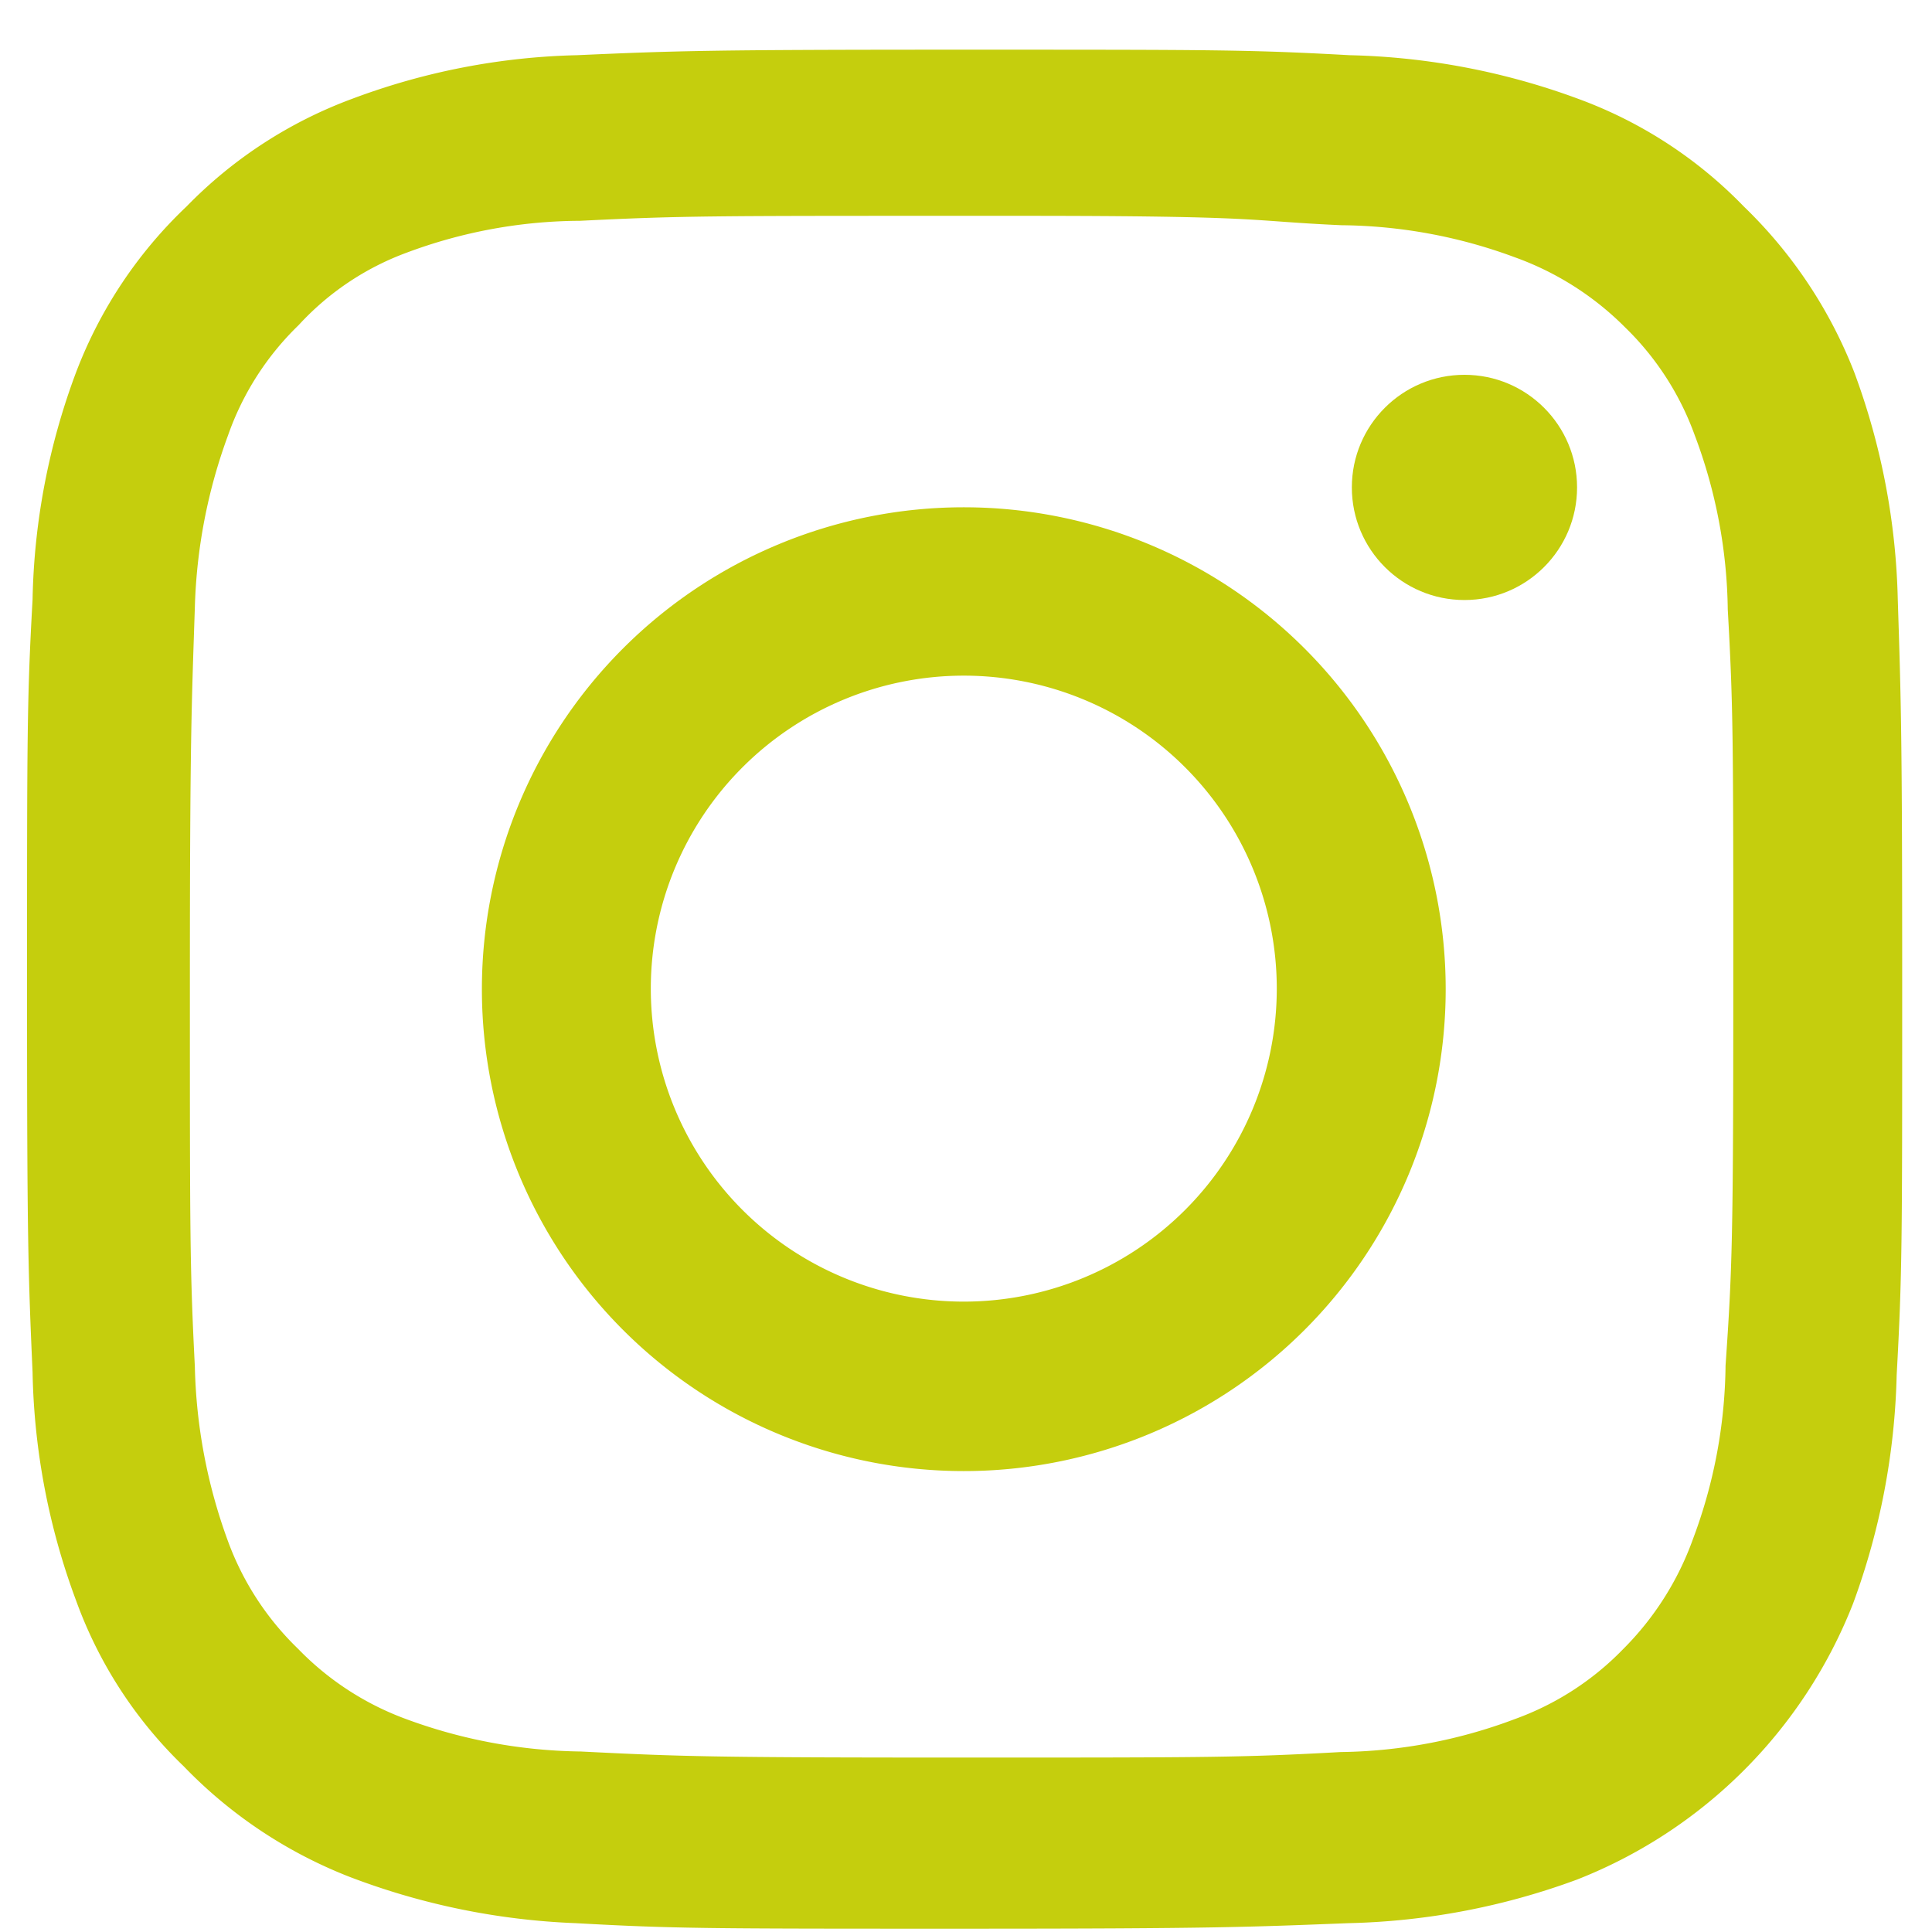 <svg id="Layer_1" data-name="Layer 1" xmlns="http://www.w3.org/2000/svg" viewBox="0 0 35 35"><defs><style>.cls-1{fill:#c5ce0d;}</style></defs><title>instagram</title><path class="cls-1" d="M34.46,17.91c0,4.62,0,5.18-.1,7a12.82,12.82,0,0,1-.79,4.14,8.84,8.84,0,0,1-5,5,12.76,12.76,0,0,1-4.14.79c-1.81.07-2.38.1-7,.1s-5.2,0-7-.1A12.84,12.84,0,0,1,6.33,34a8.42,8.42,0,0,1-3-2,7.89,7.89,0,0,1-1.95-3,12.5,12.5,0,0,1-.79-4.14c-.08-1.81-.1-2.38-.1-7s0-5.2.1-7a12.37,12.37,0,0,1,.79-4.12,8.11,8.11,0,0,1,2-3,8.11,8.11,0,0,1,3-1.95A12.37,12.37,0,0,1,10.45,1c1.81-.08,2.39-.1,7-.1s5.18,0,7,.1a12.76,12.76,0,0,1,4.14.79,8,8,0,0,1,3,1.95,8.42,8.42,0,0,1,2,3,12.62,12.62,0,0,1,.79,4.12C34.44,12.72,34.46,13.3,34.46,17.91Zm-3.06,0c0-4.55,0-5.09-.1-6.87a9.25,9.25,0,0,0-.6-3.16,5.17,5.17,0,0,0-1.26-1.95,5.39,5.39,0,0,0-2-1.27,9.24,9.24,0,0,0-3.14-.58C22.53,4,23,3.91,18.45,3.91l-1.06,0c-4.55,0-5.07,0-6.88.09a9.06,9.06,0,0,0-3.15.58A5,5,0,0,0,5.41,5.89a5.14,5.14,0,0,0-1.28,2A9.78,9.78,0,0,0,3.53,11c-.06,1.81-.09,2.37-.09,6.89s0,5.09.09,6.87a9.78,9.78,0,0,0,.6,3.16A5.19,5.19,0,0,0,5.4,29.87a5.23,5.23,0,0,0,1.95,1.27,9.45,9.45,0,0,0,3.17.59c1.8.09,2.34.11,6.88.11s5.07,0,6.89-.1a9.25,9.25,0,0,0,3.16-.6,5.17,5.17,0,0,0,1.95-1.26,5.39,5.39,0,0,0,1.27-2,9.17,9.17,0,0,0,.59-3.14C31.38,23,31.4,22.45,31.4,17.91Z"/><circle class="cls-1" cx="26.53" cy="8.83" r="2.04"/><path class="cls-1" d="M17.46,9.19a8.73,8.73,0,1,1-8.73,8.73A8.73,8.73,0,0,1,17.46,9.19Zm5.67,8.72a5.67,5.67,0,1,0-5.67,5.67A5.67,5.67,0,0,0,23.13,17.91Z"/></svg>